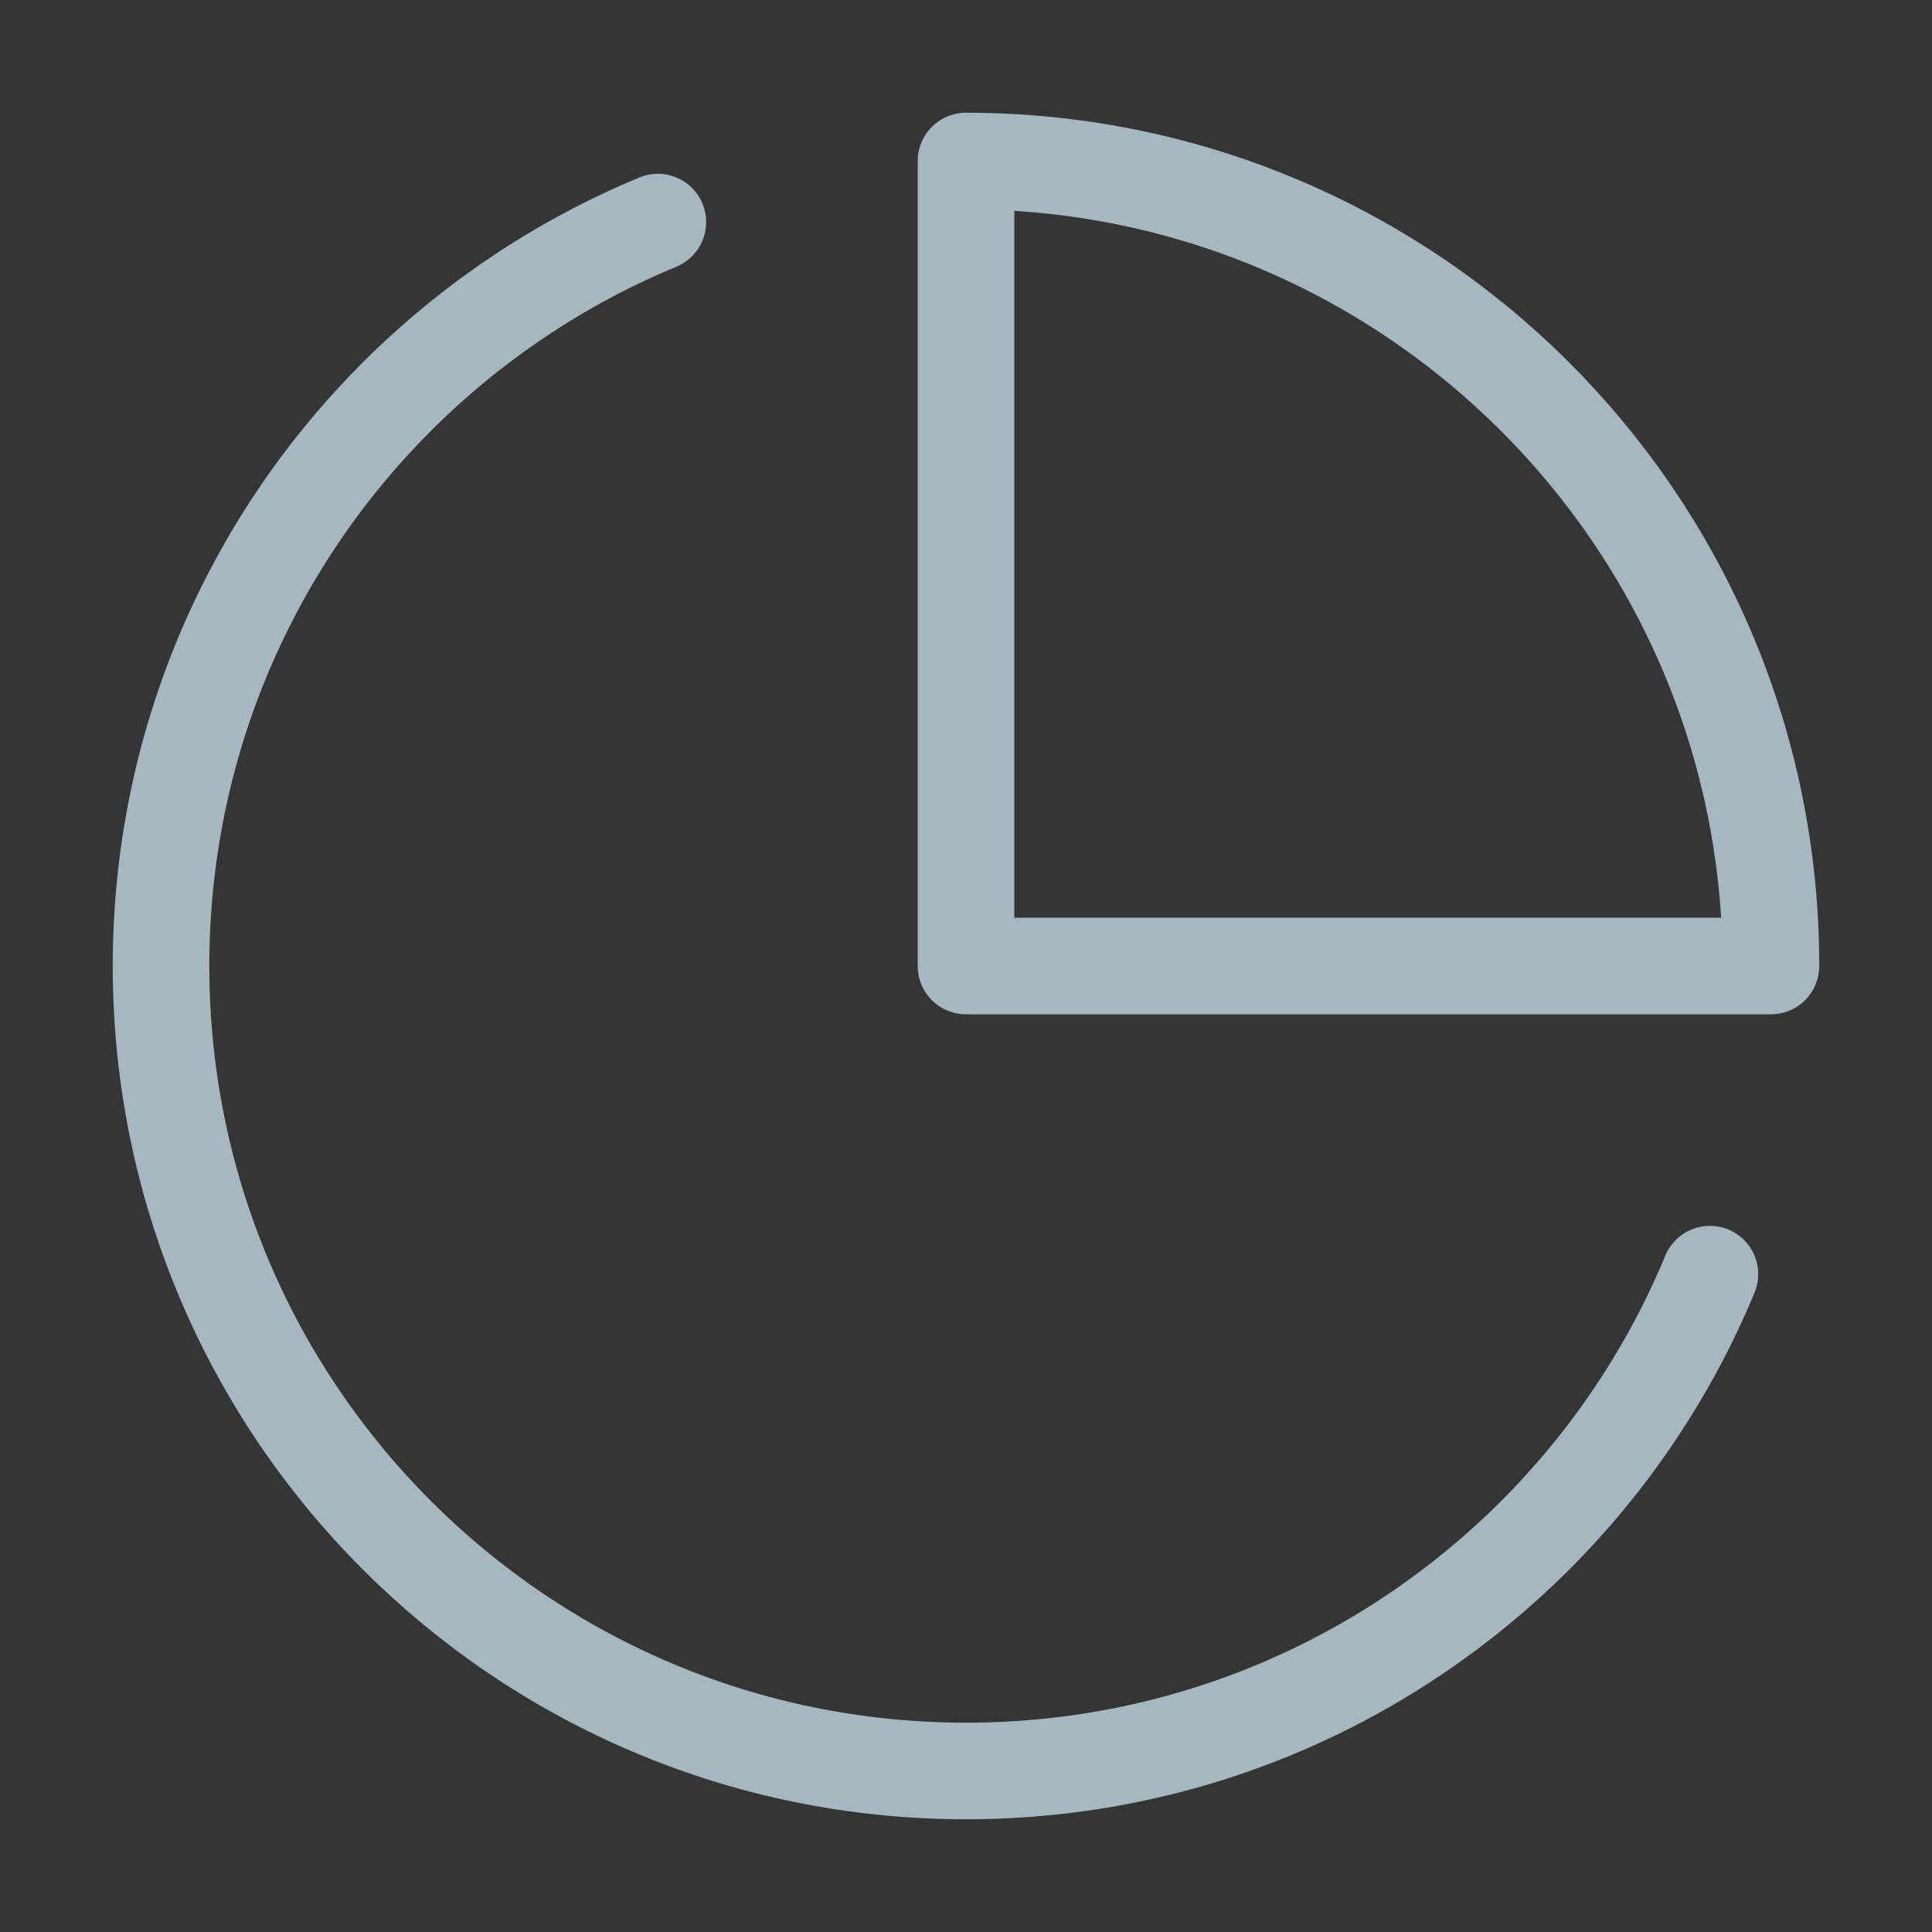 <?xml version="1.0" encoding="UTF-8"?>
<svg width="20px" height="20px" viewBox="0 0 20 20" version="1.1" xmlns="http://www.w3.org/2000/svg" xmlns:xlink="http://www.w3.org/1999/xlink">
    <rect x="0" y="0" width="20" height="20" fill="#333333" stroke="none"/>
    <title>chart-proportion</title>
    <g id="Page-1" stroke="none" stroke-width="1" fill="none" fill-rule="evenodd">
        <g id="chart-proportion">
            <rect id="Rectangle" fill-opacity="0.01" fill="#FFFFFF" fill-rule="nonzero" x="0" y="0" width="20" height="20"></rect>
            <path d="M6.81,2.299 C5.792,2.721 4.875,3.34 4.107,4.107 C2.599,5.615 1.667,7.699 1.667,10 C1.667,14.602 5.398,18.333 10,18.333 L10,18.333 C12.301,18.333 14.384,17.401 15.893,15.893 C16.66,15.125 17.279,14.208 17.701,13.19" id="Path" stroke="#A5B7C0" stroke-linecap="round" stroke-linejoin="round"></path>
            <path d="M10,10 L18.333,10 C18.333,5.398 14.602,1.667 10,1.667 L10,10 Z" id="Path" stroke="#A5B7C0" stroke-linejoin="round"></path>
        </g>
    </g>
</svg>